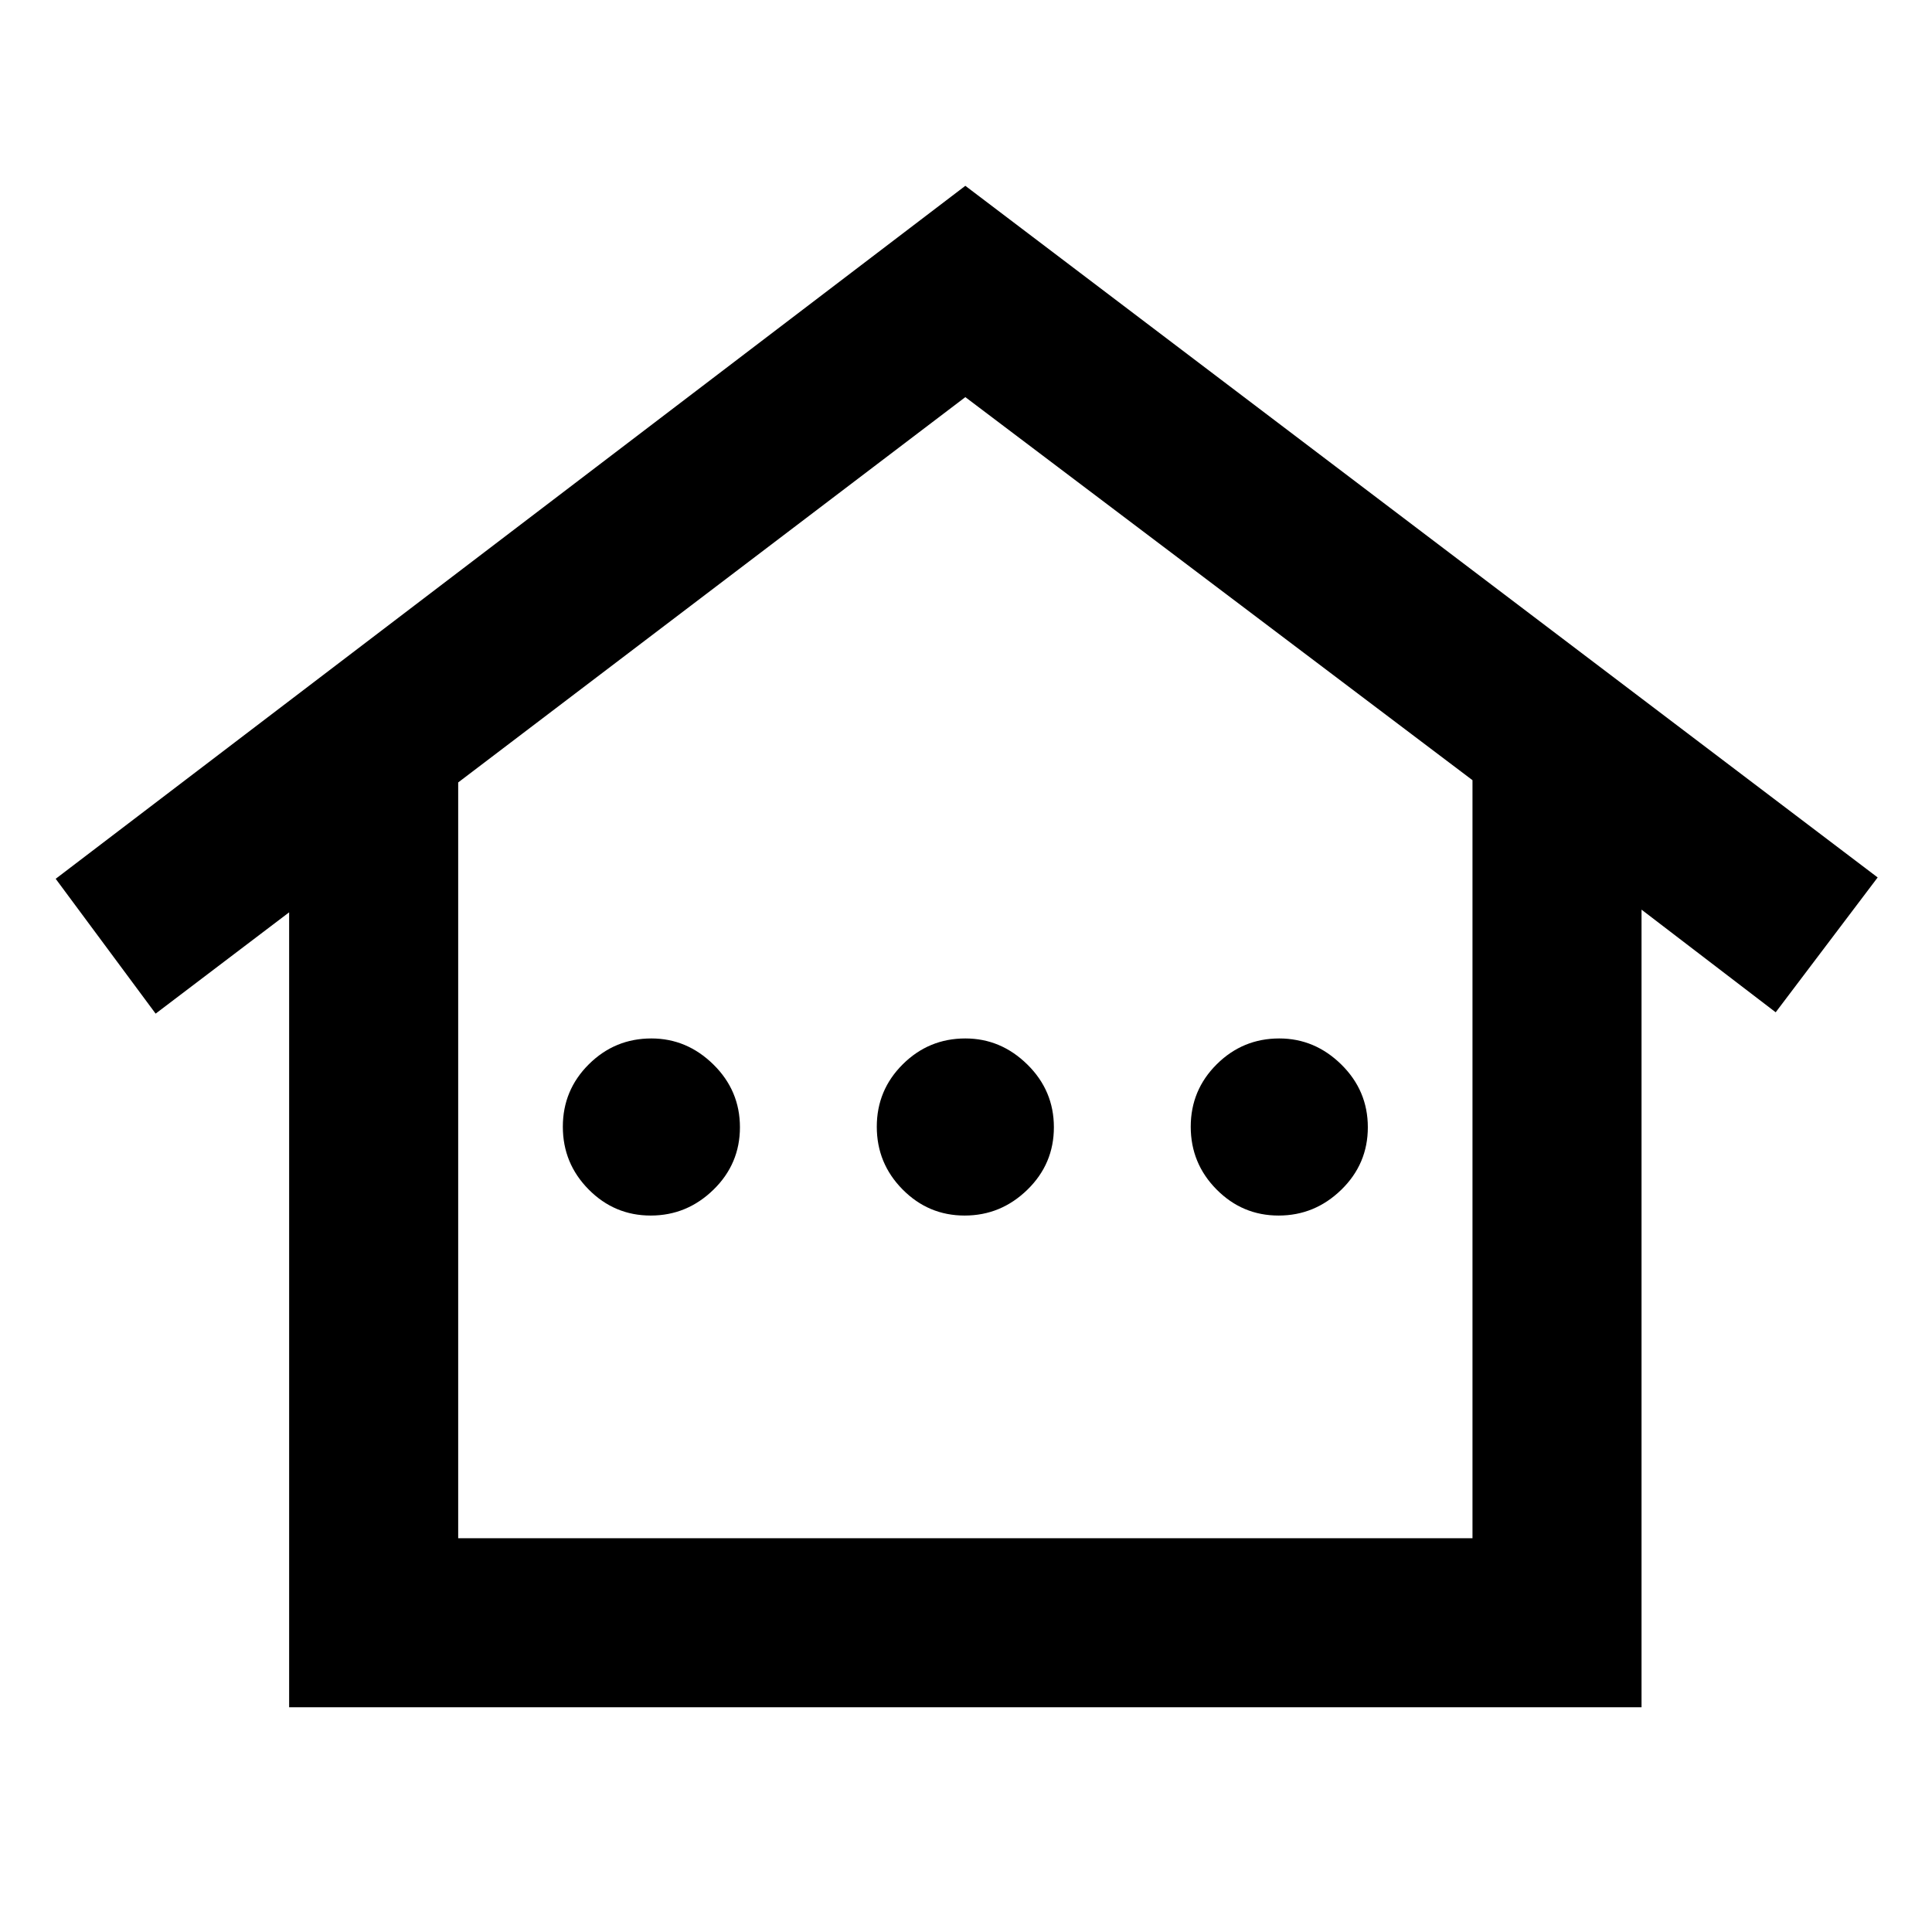 <svg xmlns="http://www.w3.org/2000/svg" height="40" viewBox="0 -960 960 960" width="40"><path d="M143.67-111.67v-395l-66.34 50.34-49.66-67 452-344.34L933-524l-50.67 67-66.66-51v396.33h-672Zm84-84h504v-376.66l-252-190.34-252 191.46v375.54Zm0 0h504-504ZM323.33-356q-18 0-30.83-12.96-12.83-12.96-12.83-31.17 0-18.2 12.92-31.04Q305.52-444 323.67-444q17.66 0 30.83 12.96 13.17 12.96 13.17 31.17 0 18.2-13.17 31.04Q341.33-356 323.33-356Zm156 0q-18 0-30.83-12.96-12.83-12.96-12.83-31.17 0-18.2 12.92-31.04Q461.52-444 479.67-444q17.66 0 30.83 12.96 13.17 12.96 13.17 31.17 0 18.2-13.17 31.04Q497.33-356 479.33-356Zm156 0q-18 0-30.83-12.96-12.83-12.96-12.83-31.17 0-18.2 12.92-31.04Q617.52-444 635.67-444q17.66 0 30.83 12.96 13.17 12.96 13.17 31.17 0 18.2-13.17 31.04Q653.33-356 635.33-356Z"/></svg>